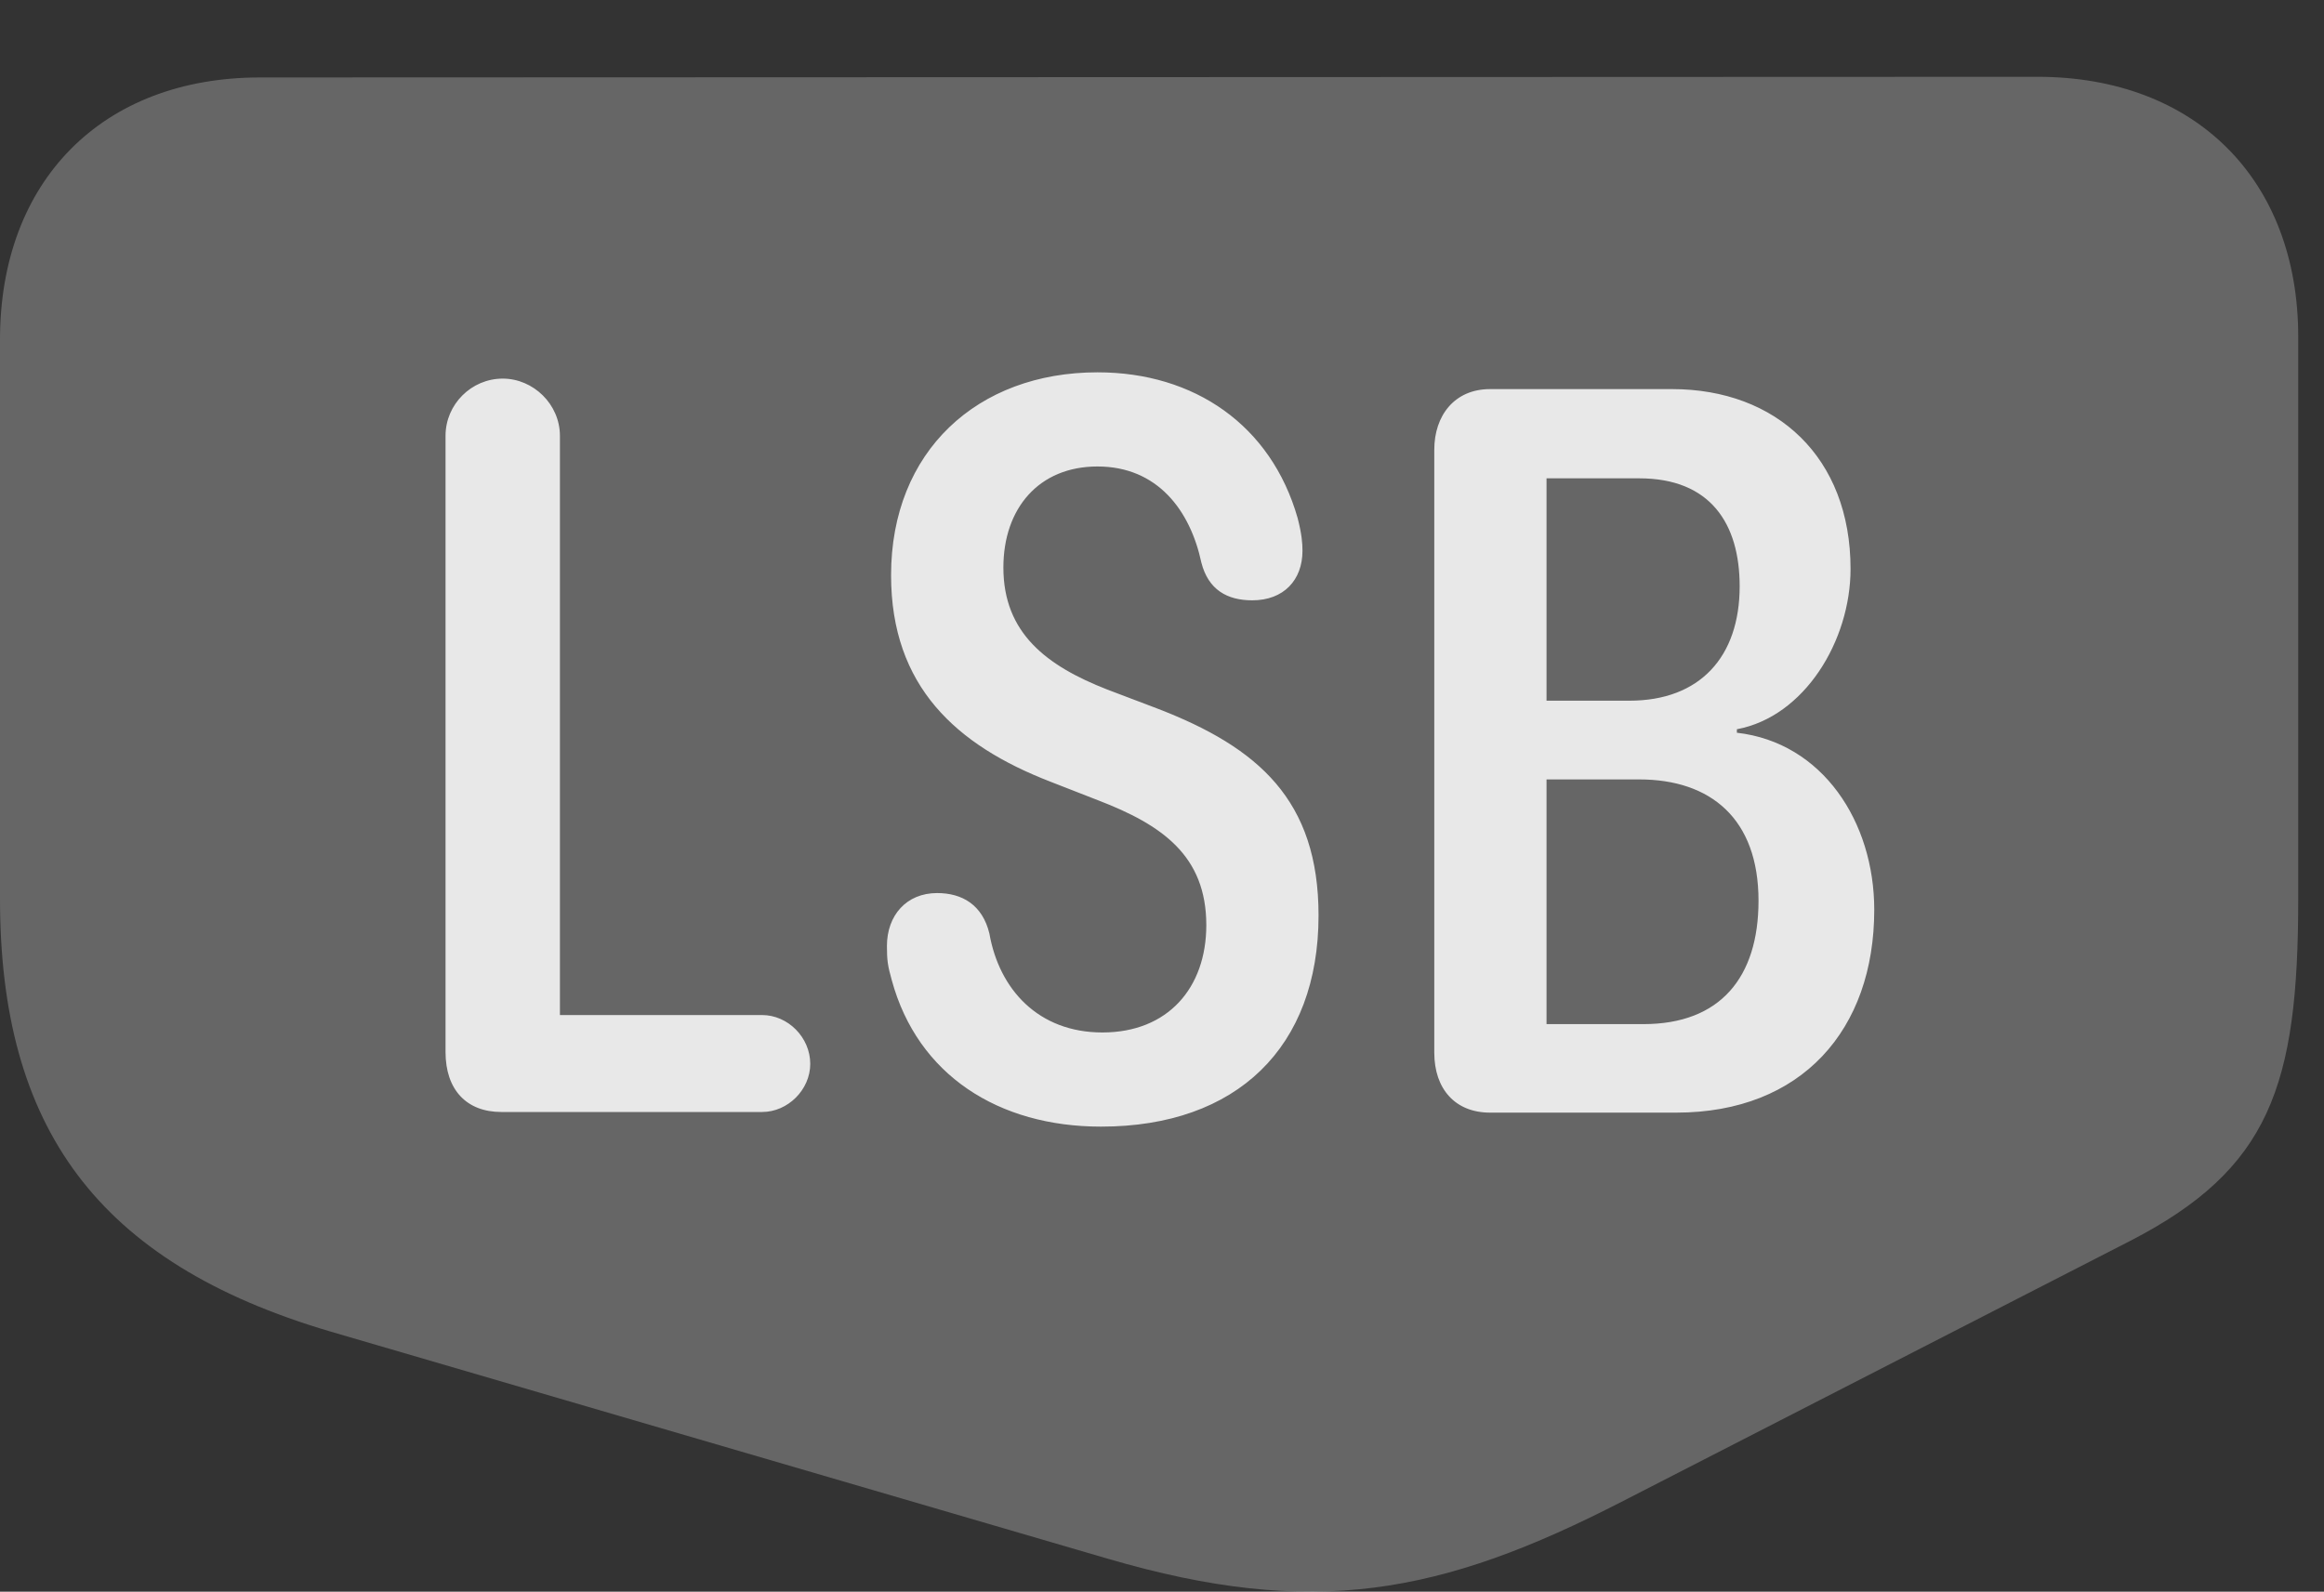 <?xml version="1.0" encoding="UTF-8"?>
<!--Generator: Apple Native CoreSVG 232.5-->
<!DOCTYPE svg
PUBLIC "-//W3C//DTD SVG 1.1//EN"
       "http://www.w3.org/Graphics/SVG/1.1/DTD/svg11.dtd">
<svg version="1.1" xmlns="http://www.w3.org/2000/svg" xmlns:xlink="http://www.w3.org/1999/xlink" width="32.549" height="22.298">
 <rect width="100%" height="100%" fill="#333333" stroke="none"/>
 <g>
  <rect height="22.298" opacity="0" width="32.549" x="0" y="0"/>
  <path d="M32.188 12.589L32.188 4.718C32.188 2.521 30.752 1.076 28.535 1.076L3.643 1.085C1.426 1.085 0 2.54 0 4.757L0 12.589C0 15.783 1.348 17.687 4.629 18.654L15.518 21.837C18.389 22.677 20.176 22.345 22.734 21.027L29.834 17.384C31.787 16.378 32.188 15.216 32.188 12.589Z" fill="#ffffff" fill-opacity="0.25"/>
  <path d="M7.021 15.578C6.533 15.578 6.24 15.265 6.24 14.738L6.24 6.105C6.24 5.665 6.602 5.304 7.041 5.304C7.471 5.304 7.842 5.665 7.842 6.105L7.842 14.22L10.674 14.22C11.035 14.22 11.348 14.533 11.348 14.904C11.348 15.265 11.035 15.578 10.674 15.578ZM15.42 15.783C13.984 15.783 12.852 15.06 12.49 13.732C12.432 13.527 12.422 13.449 12.422 13.253C12.422 12.824 12.695 12.511 13.125 12.511C13.477 12.511 13.76 12.677 13.857 13.078C13.994 13.859 14.541 14.464 15.44 14.464C16.357 14.464 16.895 13.839 16.895 12.96C16.895 11.984 16.27 11.554 15.381 11.212L14.707 10.949C13.398 10.441 12.48 9.62 12.48 8.058C12.48 6.32 13.691 5.216 15.371 5.216C16.729 5.216 17.803 5.958 18.174 7.257C18.232 7.482 18.242 7.609 18.242 7.716C18.242 8.126 17.979 8.41 17.539 8.41C17.188 8.41 16.924 8.263 16.826 7.882C16.67 7.15 16.211 6.535 15.371 6.535C14.551 6.535 14.053 7.12 14.053 7.951C14.053 8.869 14.658 9.328 15.508 9.66L16.201 9.923C17.627 10.47 18.467 11.212 18.467 12.824C18.467 14.669 17.324 15.783 15.42 15.783ZM20.869 15.587C20.381 15.587 20.088 15.255 20.088 14.747L20.088 6.3C20.088 5.822 20.371 5.451 20.869 5.451L23.418 5.451C24.883 5.451 25.918 6.408 25.918 7.97C25.918 8.976 25.273 10.04 24.326 10.216L24.326 10.265C25.527 10.402 26.25 11.515 26.25 12.745C26.25 14.425 25.234 15.587 23.477 15.587ZM21.66 9.816L22.822 9.816C23.809 9.816 24.365 9.201 24.365 8.214C24.365 7.335 23.955 6.701 22.959 6.701L21.66 6.701ZM21.66 14.347L23.018 14.347C24.092 14.347 24.629 13.693 24.629 12.618C24.629 11.466 23.955 10.919 22.959 10.919L21.66 10.919Z" fill="#ffffff" fill-opacity="0.85"/>
 </g>
</svg>
